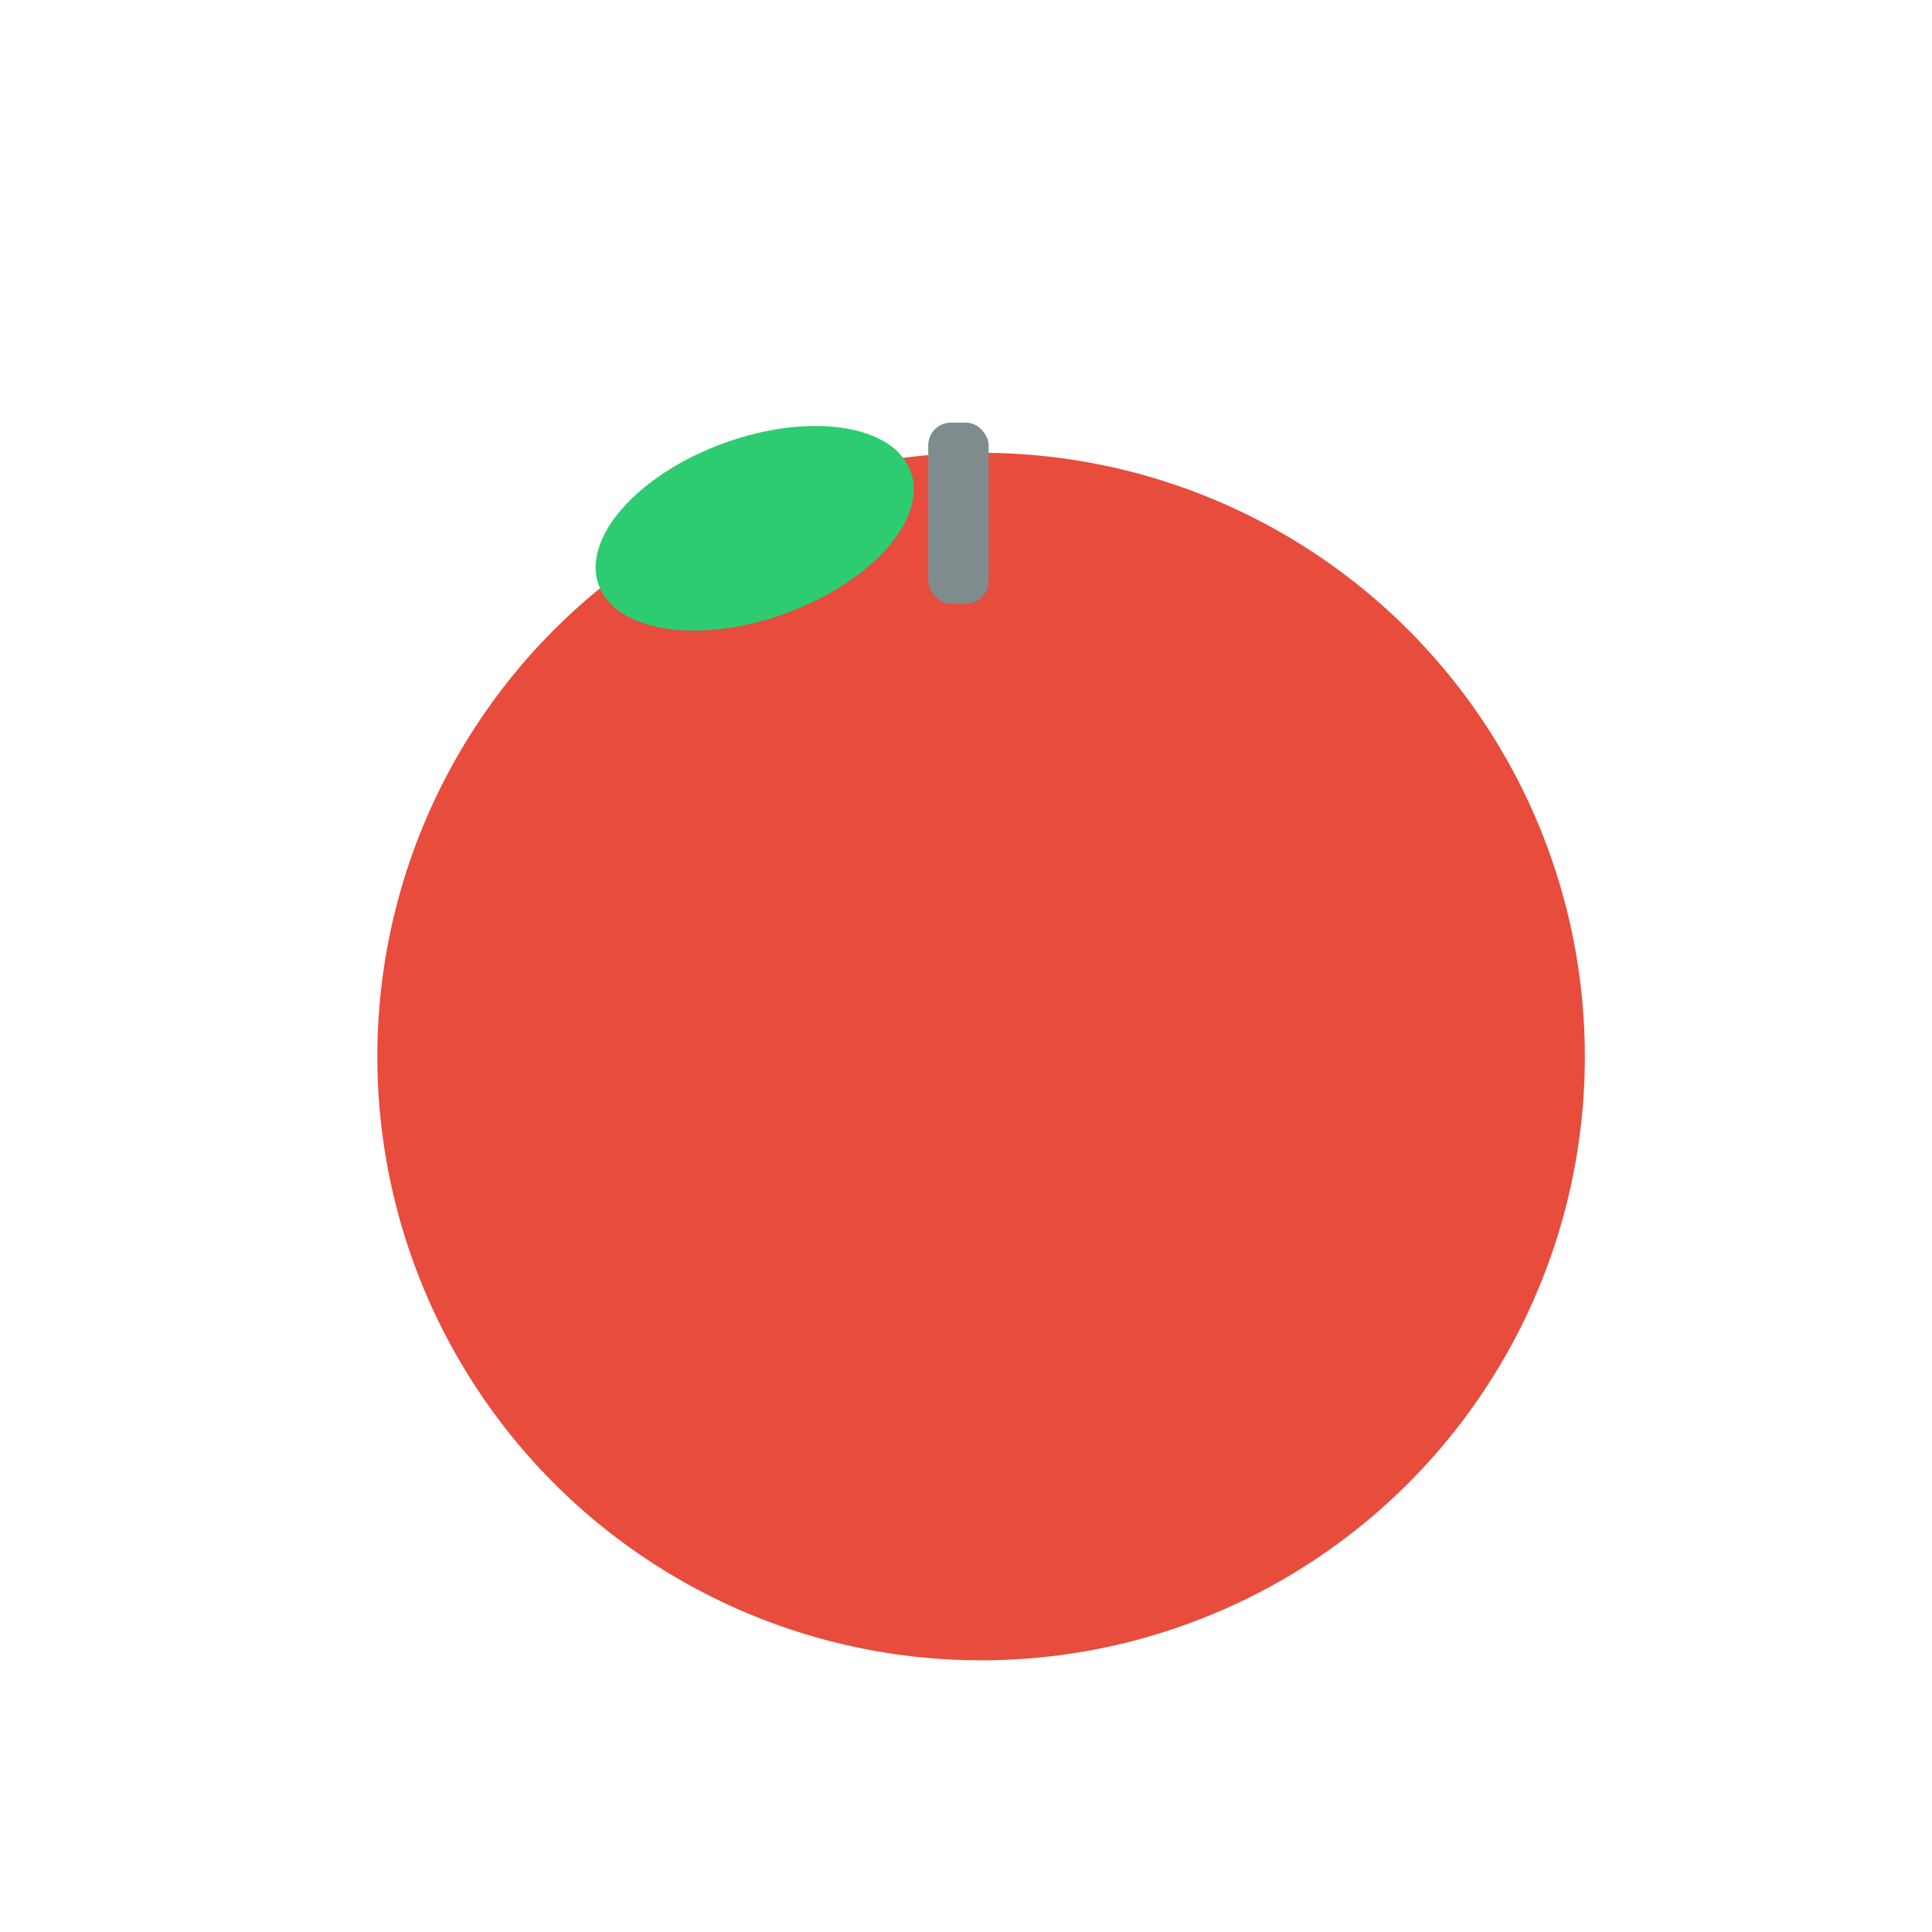 <svg xmlns="http://www.w3.org/2000/svg" width="256" height="256" viewBox="0 0 256 256">
  <rect width="256" height="256" fill="#ffffff"/>
  <circle cx="130" cy="140" r="80" fill="#e74c3c"/>
  <ellipse cx="100" cy="70" rx="22" ry="12" fill="#2ecc71" transform="rotate(-20 100 70)"/>
  <rect x="123" y="56" width="8" height="24" fill="#7f8c8d" rx="3"/>
</svg>